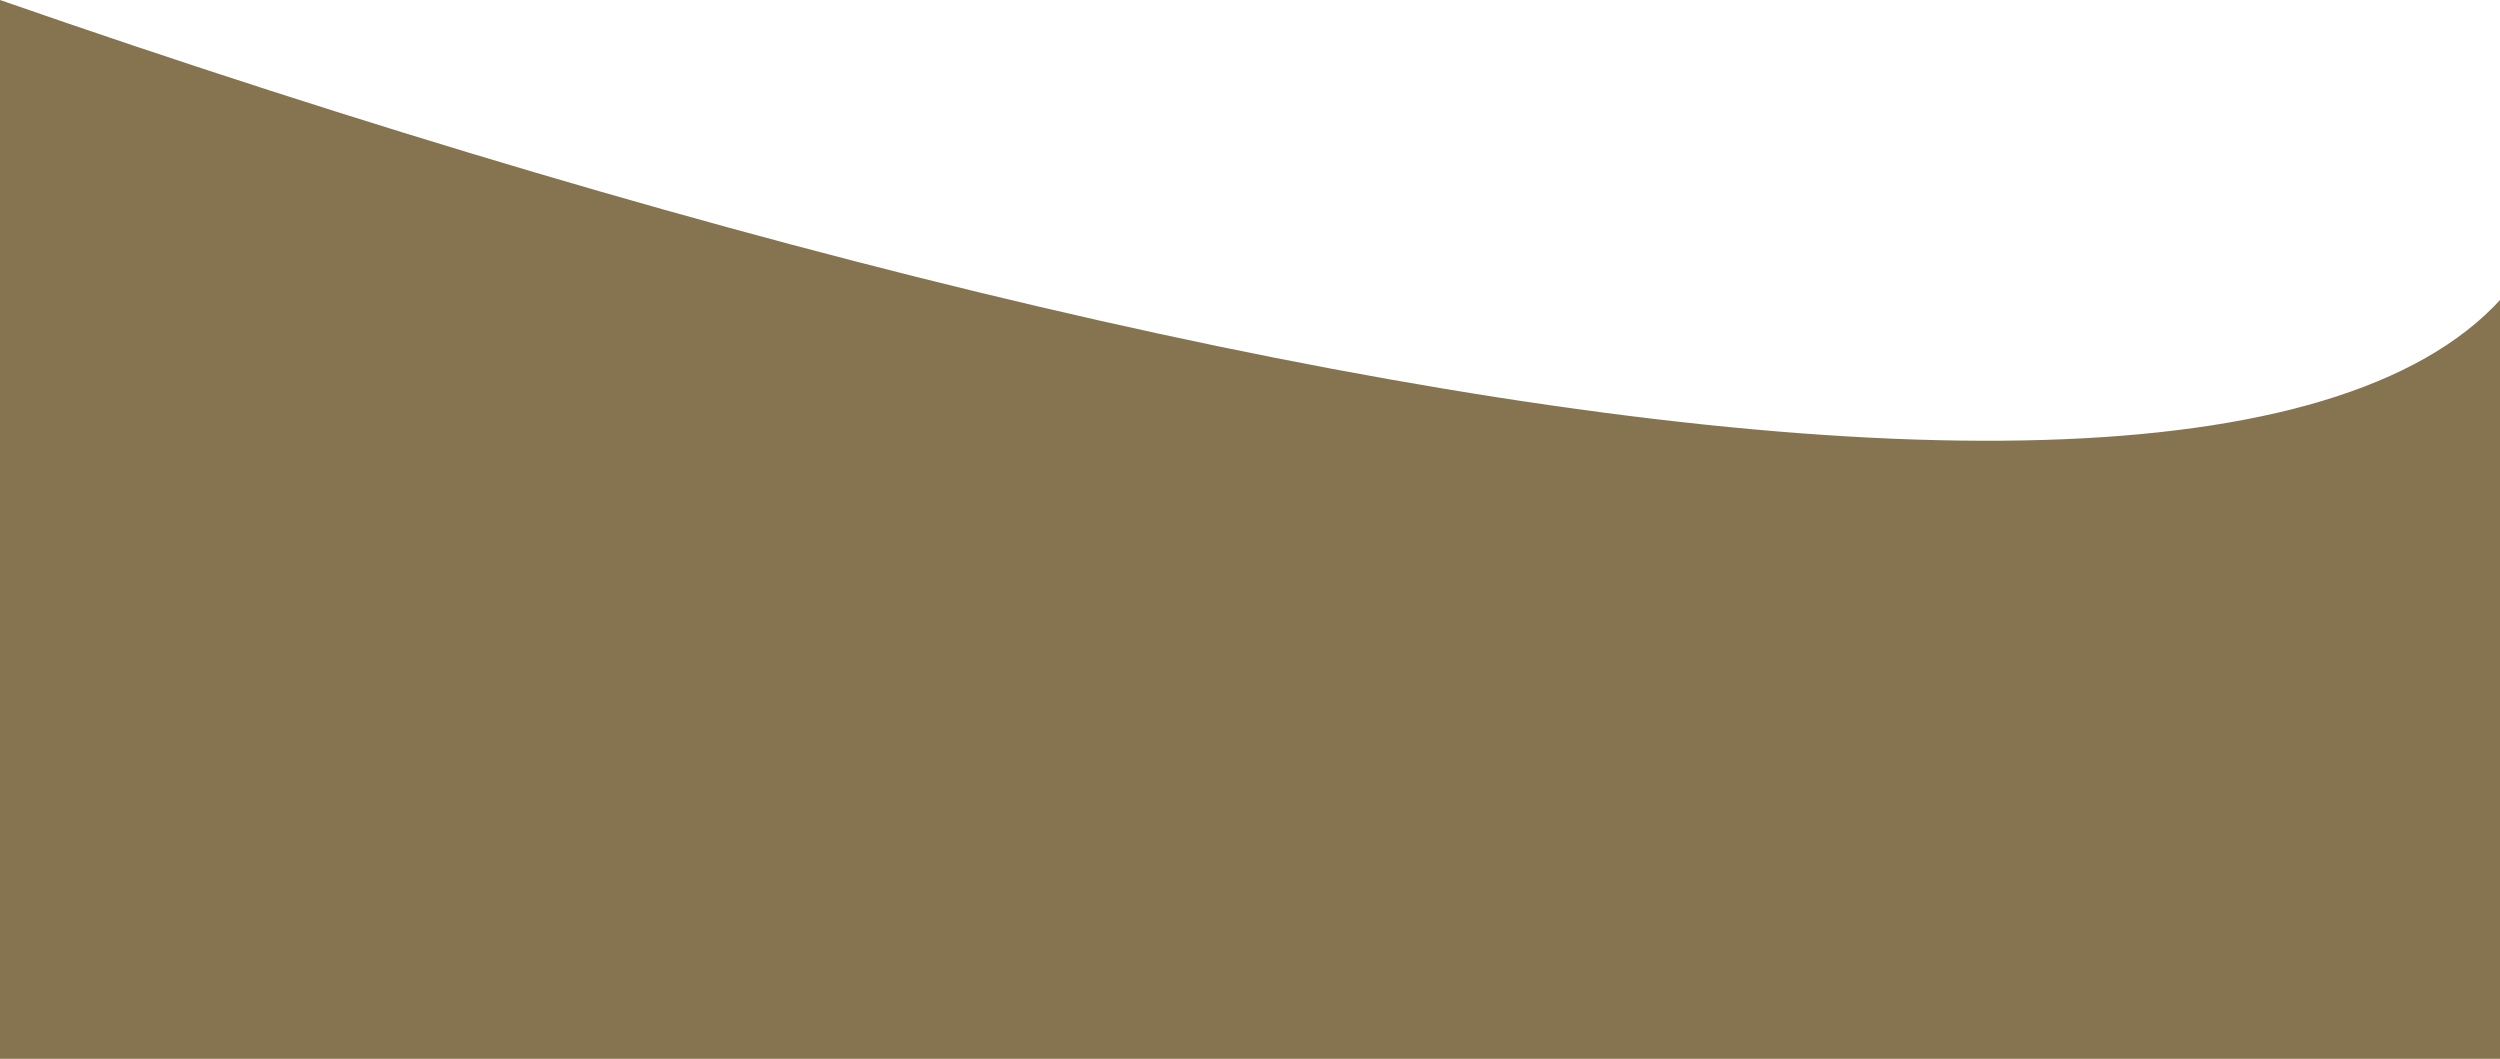 <svg width="1700" height="720" viewBox="0 0 1700 720" fill="none" xmlns="http://www.w3.org/2000/svg">
<path d="M0 0C987.311 343.692 1870.53 451.921 1727.78 0C1727.78 0 1727.78 199.328 1727.78 444.382C1727.78 689.435 1727.78 904 1727.78 904H0V0Z" fill="#867450"/>
</svg>

